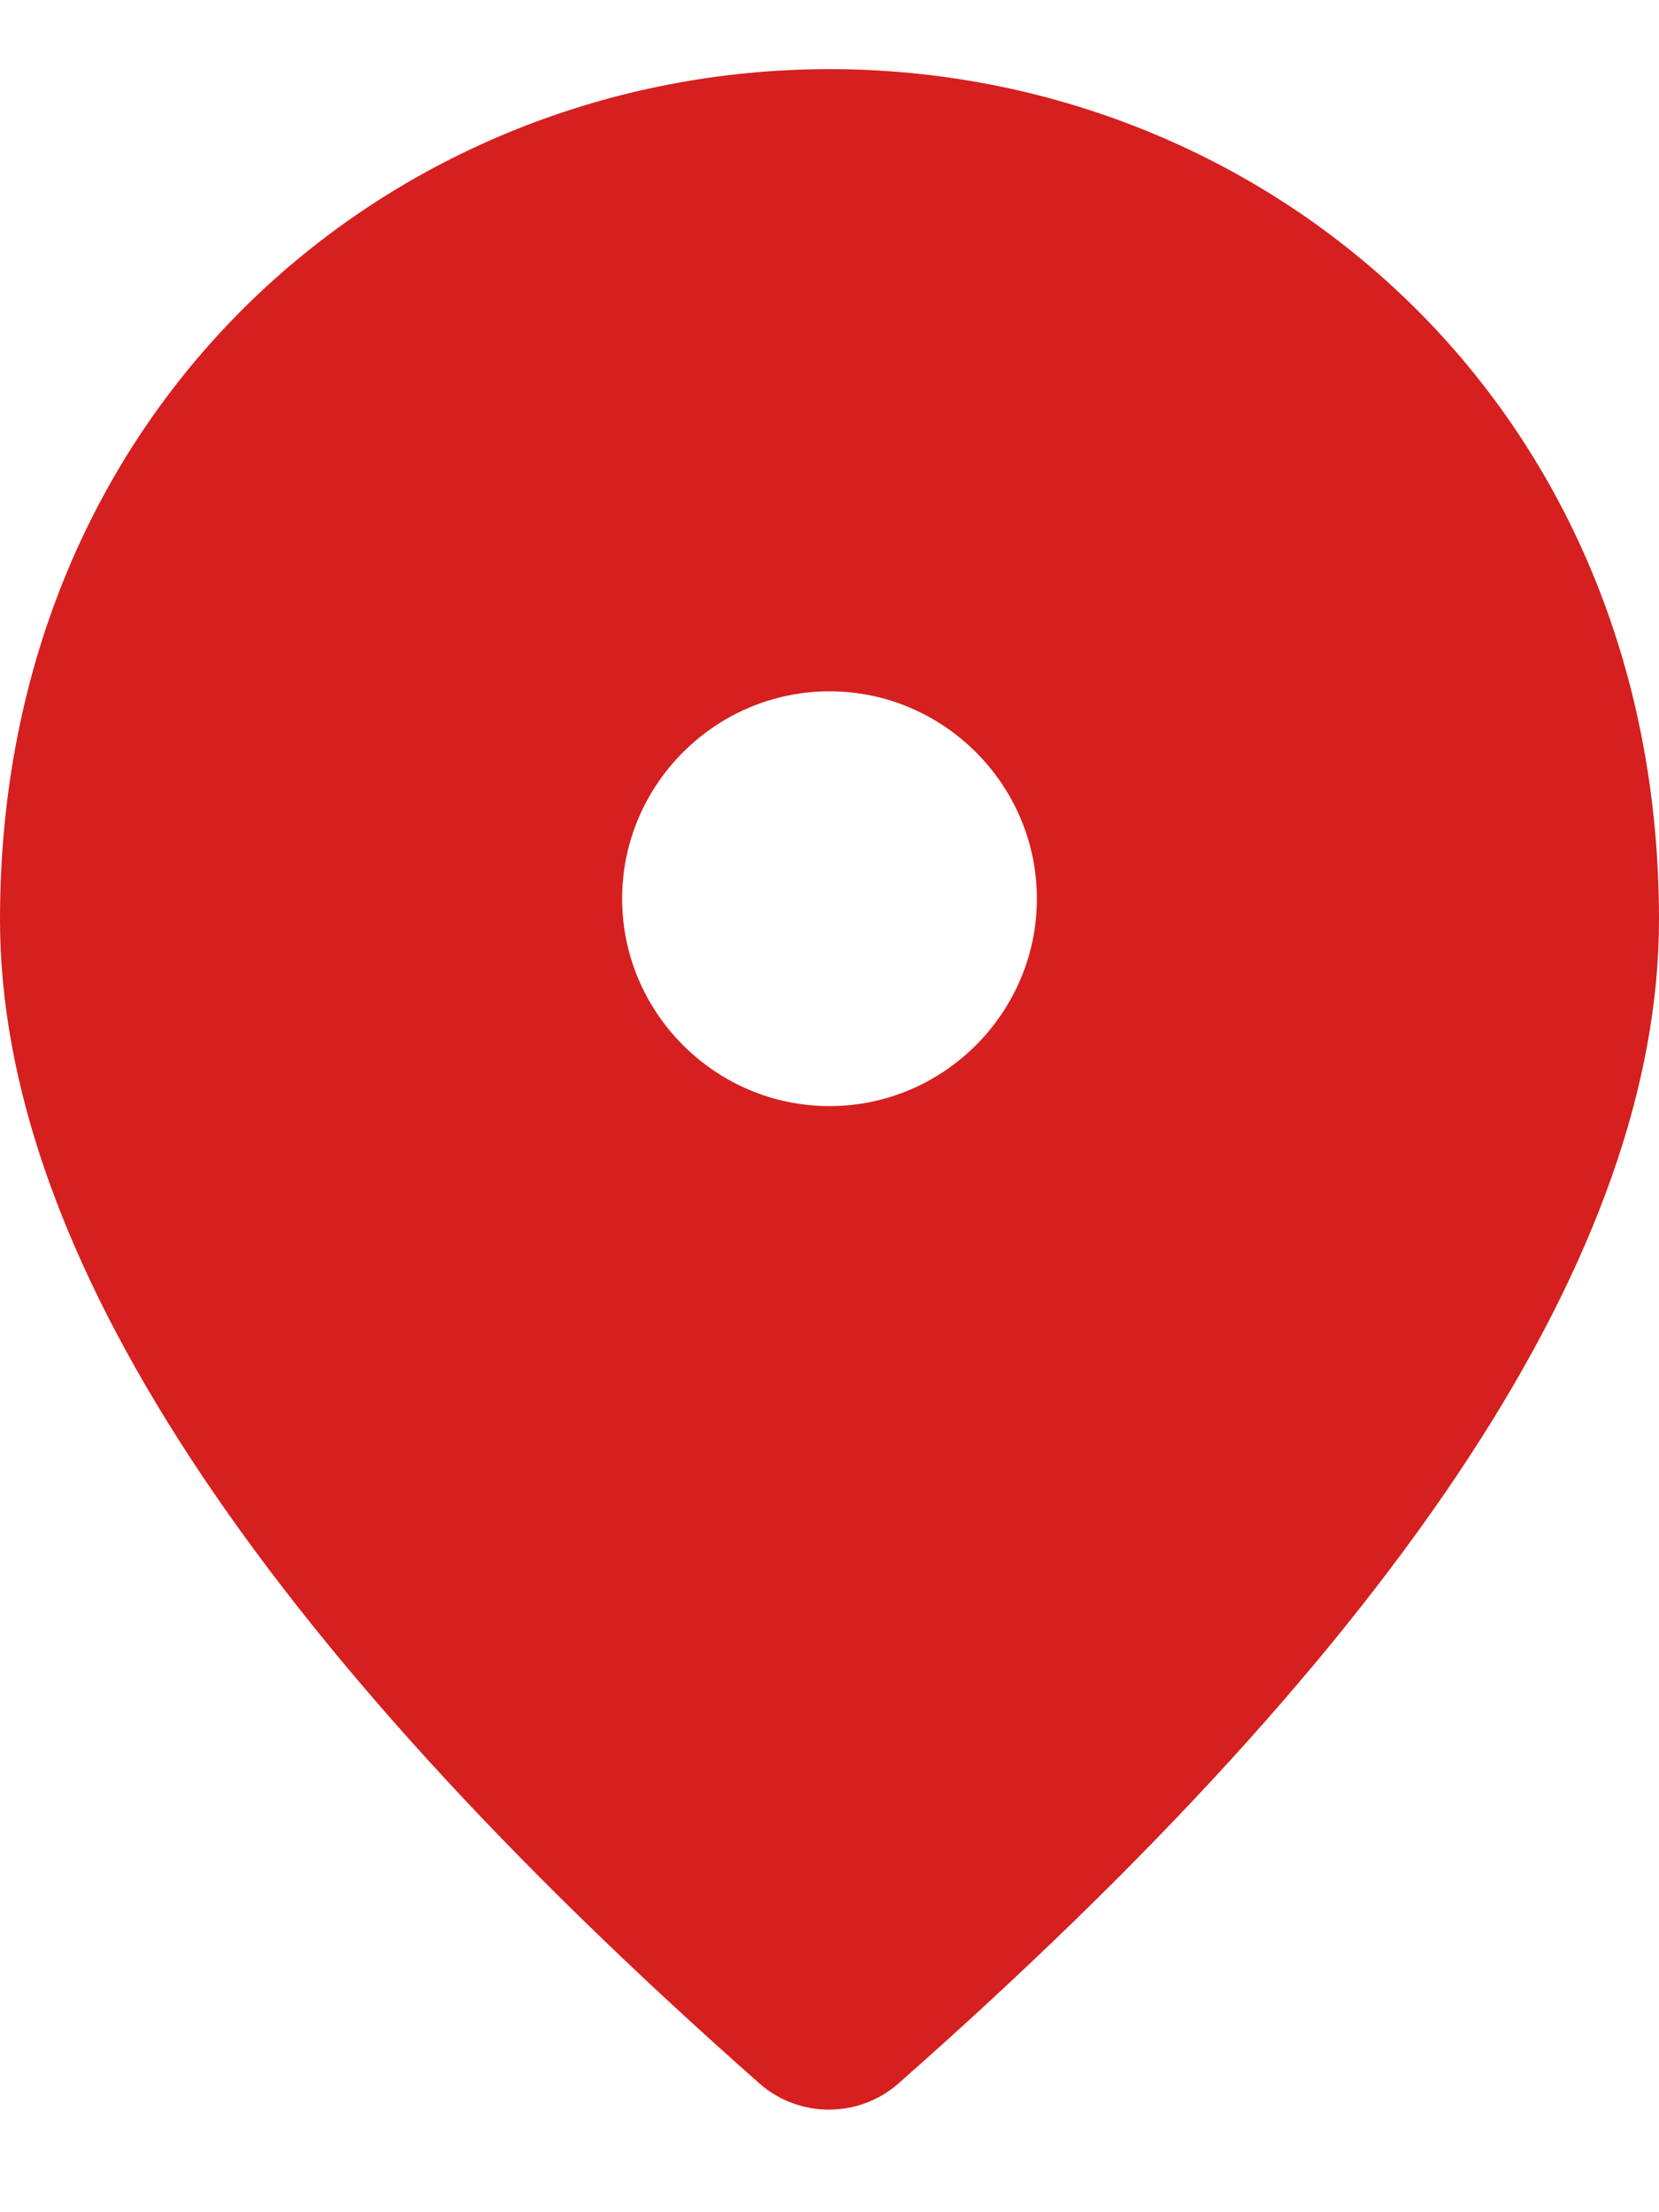 <svg width="12" height="16" viewBox="0 0 12 16" fill="none" xmlns="http://www.w3.org/2000/svg">
<path d="M6 8C6.825 8 7.5 7.325 7.5 6.5C7.5 5.675 6.825 5 6 5C5.175 5 4.5 5.675 4.5 6.5C4.5 7.325 5.175 8 6 8ZM6 0.5C9.15 0.5 12 2.915 12 6.65C12 9.035 10.162 11.84 6.495 15.072C6.21 15.32 5.782 15.32 5.497 15.072C1.837 11.84 0 9.035 0 6.65C0 2.915 2.85 0.5 6 0.5Z" fill="#D61F1F"/>
</svg>
